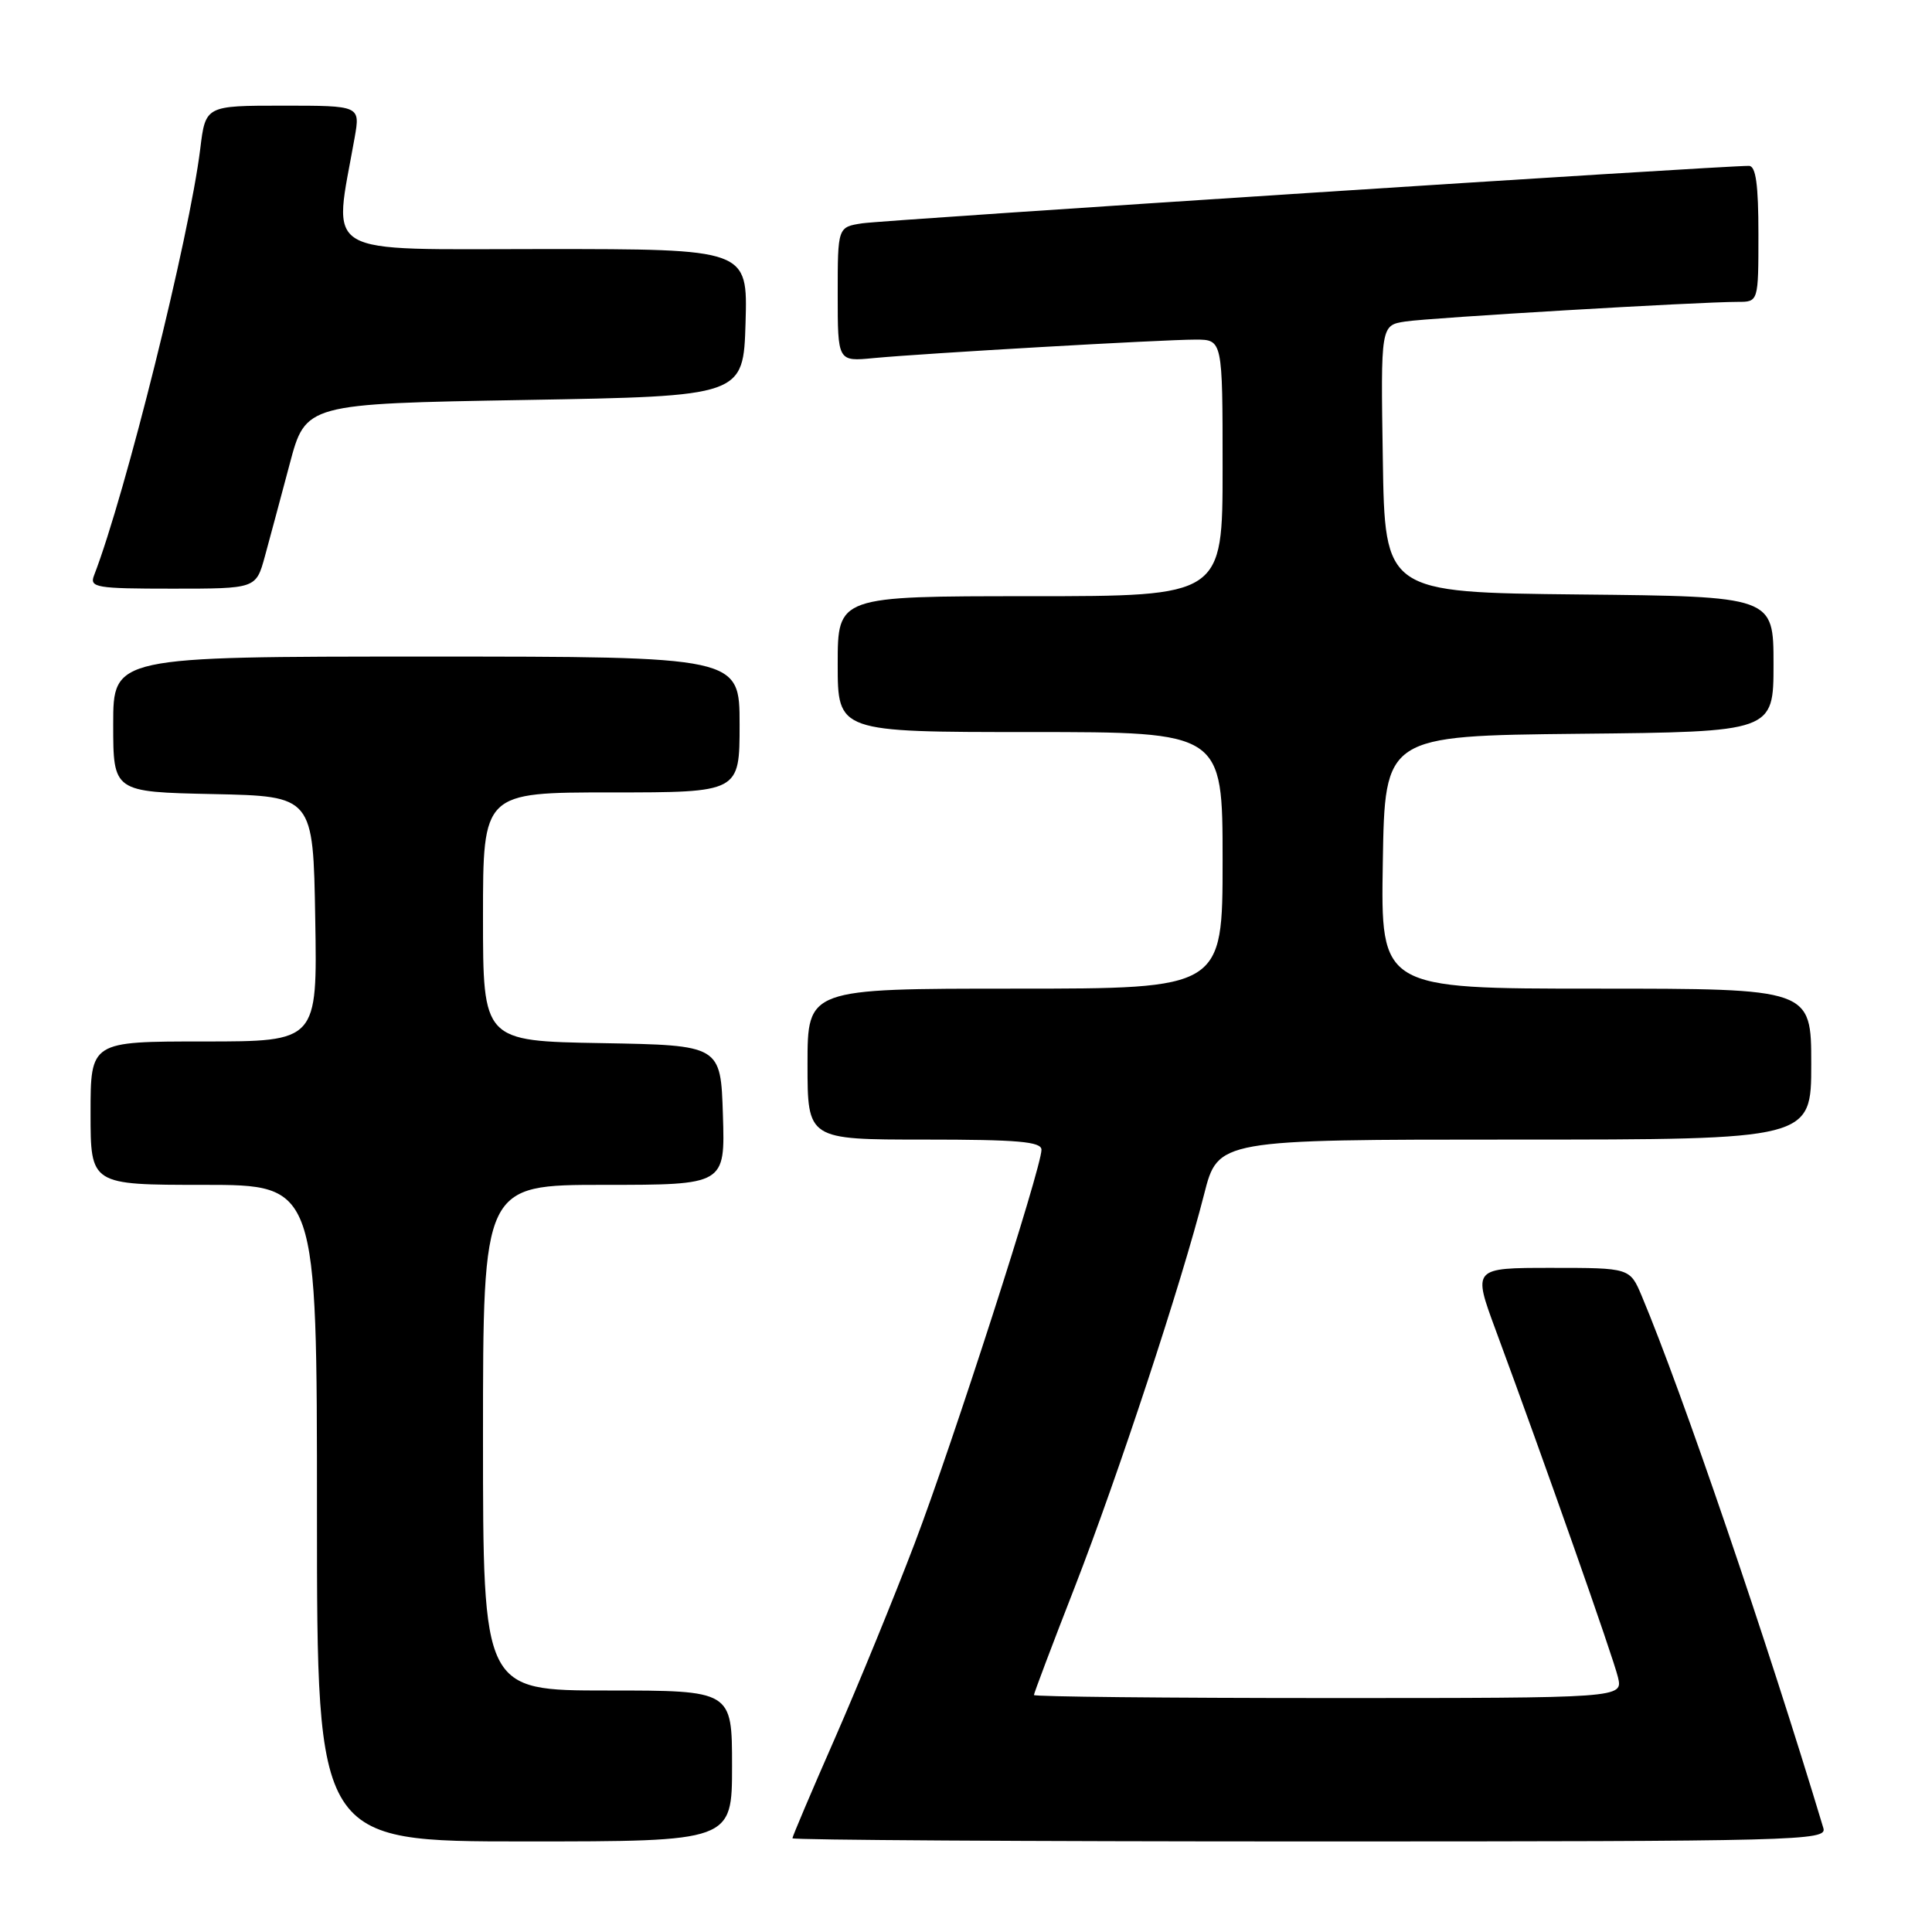 <?xml version="1.0" encoding="UTF-8" standalone="no"?>
<!DOCTYPE svg PUBLIC "-//W3C//DTD SVG 1.1//EN" "http://www.w3.org/Graphics/SVG/1.1/DTD/svg11.dtd" >
<svg xmlns="http://www.w3.org/2000/svg" xmlns:xlink="http://www.w3.org/1999/xlink" version="1.1" viewBox="0 0 256 256">
 <g >
 <path fill="currentColor"
d=" M 97.00 234.00 C 97.00 224.00 97.00 224.00 80.50 224.00 C 64.00 224.00 64.00 224.00 64.00 190.50 C 64.00 157.00 64.00 157.00 80.04 157.00 C 96.08 157.00 96.08 157.00 95.79 147.75 C 95.50 138.50 95.50 138.50 79.75 138.22 C 64.00 137.95 64.00 137.95 64.00 121.47 C 64.00 105.00 64.00 105.00 81.00 105.00 C 98.00 105.00 98.00 105.00 98.00 96.00 C 98.00 87.00 98.00 87.00 56.50 87.00 C 15.00 87.00 15.00 87.00 15.00 95.97 C 15.00 104.94 15.00 104.94 28.25 105.22 C 41.50 105.50 41.50 105.50 41.77 121.75 C 42.05 138.00 42.05 138.00 27.02 138.00 C 12.00 138.00 12.00 138.00 12.00 147.50 C 12.00 157.00 12.00 157.00 27.00 157.00 C 42.00 157.00 42.00 157.00 42.00 200.50 C 42.00 244.00 42.00 244.00 69.50 244.00 C 97.00 244.00 97.00 244.00 97.00 234.00 Z  M 241.61 242.25 C 234.17 217.51 222.88 184.44 217.55 171.75 C 215.97 168.00 215.97 168.00 205.56 168.00 C 195.14 168.00 195.14 168.00 198.19 176.25 C 204.64 193.69 213.77 219.62 214.39 222.25 C 215.04 225.00 215.04 225.00 176.02 225.00 C 154.56 225.00 137.00 224.82 137.00 224.60 C 137.00 224.38 139.42 217.96 142.39 210.35 C 148.18 195.46 156.56 170.01 159.55 158.25 C 161.39 151.00 161.39 151.00 200.69 151.00 C 240.00 151.00 240.00 151.00 240.00 141.00 C 240.00 131.00 240.00 131.00 211.48 131.00 C 182.95 131.00 182.95 131.00 183.23 114.25 C 183.50 97.50 183.50 97.50 209.25 97.23 C 235.00 96.97 235.00 96.97 235.00 88.00 C 235.00 79.03 235.00 79.03 209.25 78.77 C 183.50 78.50 183.50 78.50 183.23 60.80 C 182.95 43.10 182.95 43.10 186.23 42.60 C 189.49 42.10 225.06 40.00 230.26 40.00 C 233.00 40.00 233.00 40.00 233.00 31.00 C 233.00 24.48 232.66 21.99 231.75 21.98 C 228.64 21.92 117.14 29.15 114.25 29.59 C 111.00 30.09 111.00 30.09 111.00 39.00 C 111.00 47.91 111.00 47.91 115.75 47.45 C 122.39 46.82 154.04 45.00 158.40 45.00 C 162.00 45.00 162.00 45.00 162.00 62.00 C 162.00 79.00 162.00 79.00 136.50 79.00 C 111.00 79.00 111.00 79.00 111.00 88.00 C 111.00 97.00 111.00 97.00 136.50 97.00 C 162.00 97.00 162.00 97.00 162.00 114.00 C 162.00 131.00 162.00 131.00 134.50 131.00 C 107.00 131.00 107.00 131.00 107.00 141.00 C 107.00 151.00 107.00 151.00 122.50 151.00 C 134.87 151.00 138.00 151.27 138.00 152.35 C 138.00 154.76 126.29 191.11 121.20 204.50 C 118.48 211.65 113.72 223.27 110.63 230.33 C 107.53 237.38 105.00 243.35 105.00 243.58 C 105.00 243.81 135.86 244.00 173.57 244.00 C 238.40 244.00 242.11 243.90 241.61 242.25 Z  M 35.09 73.75 C 35.73 71.41 37.21 65.90 38.38 61.50 C 40.50 53.50 40.50 53.50 69.50 53.00 C 98.50 52.50 98.50 52.50 98.79 42.75 C 99.07 33.00 99.07 33.00 72.00 33.00 C 41.99 33.00 44.16 34.28 46.99 18.25 C 47.74 14.00 47.74 14.00 37.49 14.00 C 27.23 14.00 27.23 14.00 26.53 19.75 C 25.09 31.43 16.62 65.49 12.46 76.25 C 11.84 77.85 12.72 78.00 22.85 78.00 C 33.92 78.00 33.92 78.00 35.09 73.75 Z "/>
</g>
</svg>